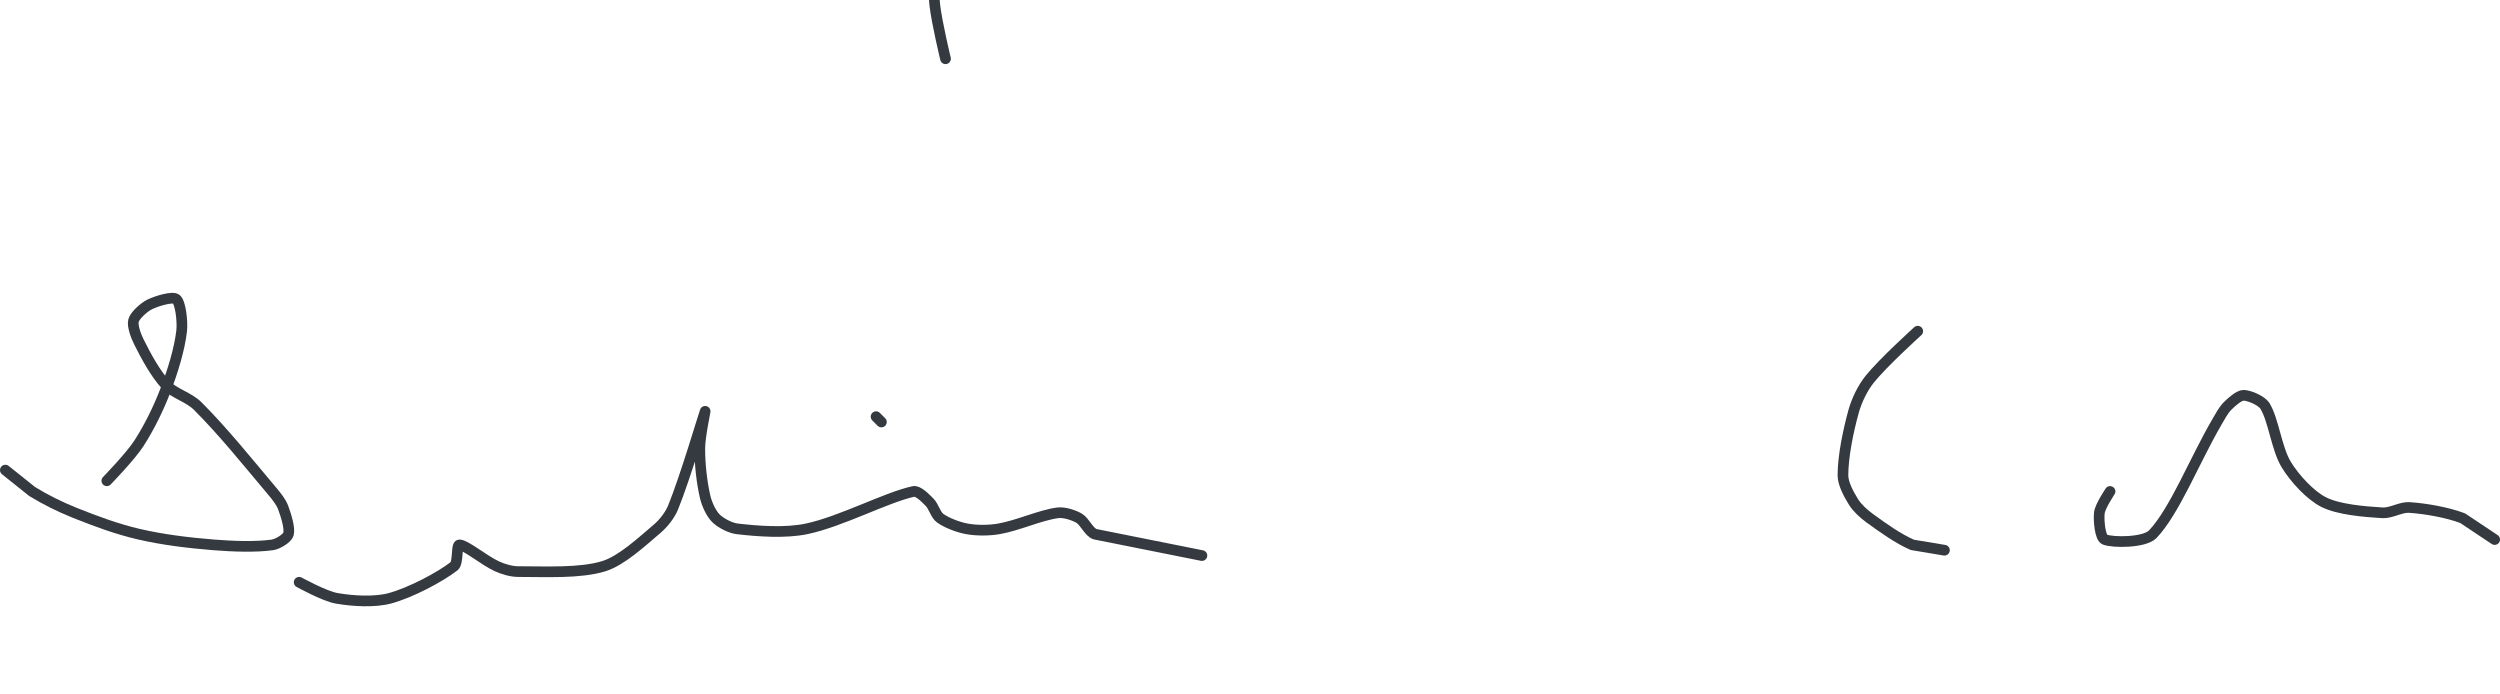 <?xml version="1.0" encoding="UTF-8" standalone="no"?><!DOCTYPE svg PUBLIC "-//W3C//DTD SVG 1.1//EN" "http://www.w3.org/Graphics/SVG/1.1/DTD/svg11.dtd"><svg xmlns="http://www.w3.org/2000/svg" version="1.1" width="468" height="130"><path stroke-linejoin="round" stroke-linecap="round" stroke-width="2" stroke="rgb(52, 58, 64)" fill="none" d="M 177 11 c -0.04 -0.17 -1.61 -6.68 -2 -10 c -0.27 -2.28 -0.27 -4.72 0 -7 c 0.39 -3.32 2 -10 2 -10"/><path stroke-linejoin="round" stroke-linecap="round" stroke-width="2" stroke="rgb(52, 58, 64)" fill="none" d="M 20 90 c 0.11 -0.12 4.38 -4.5 6 -7 c 1.96 -3.03 3.69 -6.57 5 -10 c 1.33 -3.49 2.6 -7.58 3 -11 c 0.21 -1.82 -0.2 -5.33 -1 -6 c -0.67 -0.56 -3.7 0.35 -5 1 c -1.08 0.54 -2.73 2.04 -3 3 c -0.27 0.93 0.42 2.84 1 4 c 1.33 2.66 3.07 5.89 5 8 c 1.48 1.61 4.37 2.37 6 4 c 4.82 4.82 9.41 10.55 14 16 c 0.78 0.93 1.61 1.97 2 3 c 0.55 1.46 1.31 3.93 1 5 c -0.22 0.76 -1.98 1.85 -3 2 c -3.1 0.44 -7.34 0.29 -11 0 c -4.71 -0.38 -9.45 -0.95 -14 -2 c -4.07 -0.94 -8.08 -2.43 -12 -4 c -2.78 -1.11 -5.51 -2.47 -8 -4 l -5 -4"/><path stroke-linejoin="round" stroke-linecap="round" stroke-width="2" stroke="rgb(52, 58, 64)" fill="none" d="M 56 109 c 0.12 0.05 4.71 2.6 7 3 c 3 0.53 7.12 0.78 10 0 c 3.86 -1.05 9.3 -3.92 12 -6 c 0.83 -0.64 0.4 -4 1 -4 c 1.16 0 4.66 2.93 7 4 c 1.2 0.55 2.7 1 4 1 c 5.06 0 11.57 0.36 16 -1 c 3.37 -1.04 7.07 -4.52 10 -7 c 1.2 -1.02 2.41 -2.55 3 -4 c 2.26 -5.52 5.84 -17.65 6 -18 c 0.06 -0.13 -1 4.72 -1 7 c 0 2.91 0.37 6.26 1 9 c 0.31 1.35 1.12 3.12 2 4 c 0.88 0.88 2.67 1.84 4 2 c 3.85 0.45 9.03 0.84 13 0 c 6.48 -1.37 14.89 -5.89 20 -7 c 0.87 -0.19 2.22 1.22 3 2 c 0.78 0.78 1.17 2.41 2 3 c 1.24 0.89 3.37 1.7 5 2 c 1.82 0.33 4.11 0.33 6 0 c 3.6 -0.63 7.69 -2.56 11 -3 c 1.2 -0.16 2.96 0.41 4 1 c 1.07 0.61 1.85 2.65 3 3 l 20 4"/><path stroke-linejoin="round" stroke-linecap="round" stroke-width="2" stroke="rgb(52, 58, 64)" fill="none" d="M 164 78 l 1 1"/><path stroke-linejoin="round" stroke-linecap="round" stroke-width="2" stroke="rgb(52, 58, 64)" fill="none" d="M 359 62 c -0.16 0.16 -6.5 5.88 -9 9 c -1.32 1.65 -2.43 3.95 -3 6 c -1.03 3.71 -2 8.48 -2 12 c 0 1.56 1.13 3.61 2 5 c 0.69 1.1 1.89 2.19 3 3 c 2.48 1.8 5.35 3.86 8 5 l 6 1"/><path stroke-linejoin="round" stroke-linecap="round" stroke-width="2" stroke="rgb(52, 58, 64)" fill="none" d="M 395 92 c -0.03 0.07 -1.86 2.77 -2 4 c -0.16 1.4 0.13 4.65 1 5 c 1.55 0.62 7.47 0.61 9 -1 c 4.09 -4.29 7.83 -13.85 12 -21 c 0.62 -1.07 1.22 -2.22 2 -3 c 0.78 -0.78 2.16 -2 3 -2 c 1.04 0 3.38 0.99 4 2 c 1.63 2.65 2.16 7.99 4 11 c 1.56 2.55 4.5 5.75 7 7 c 2.83 1.41 7.56 1.79 11 2 c 1.57 0.1 3.44 -1.1 5 -1 c 3.11 0.21 7.07 0.9 10 2 l 6 4"/></svg>